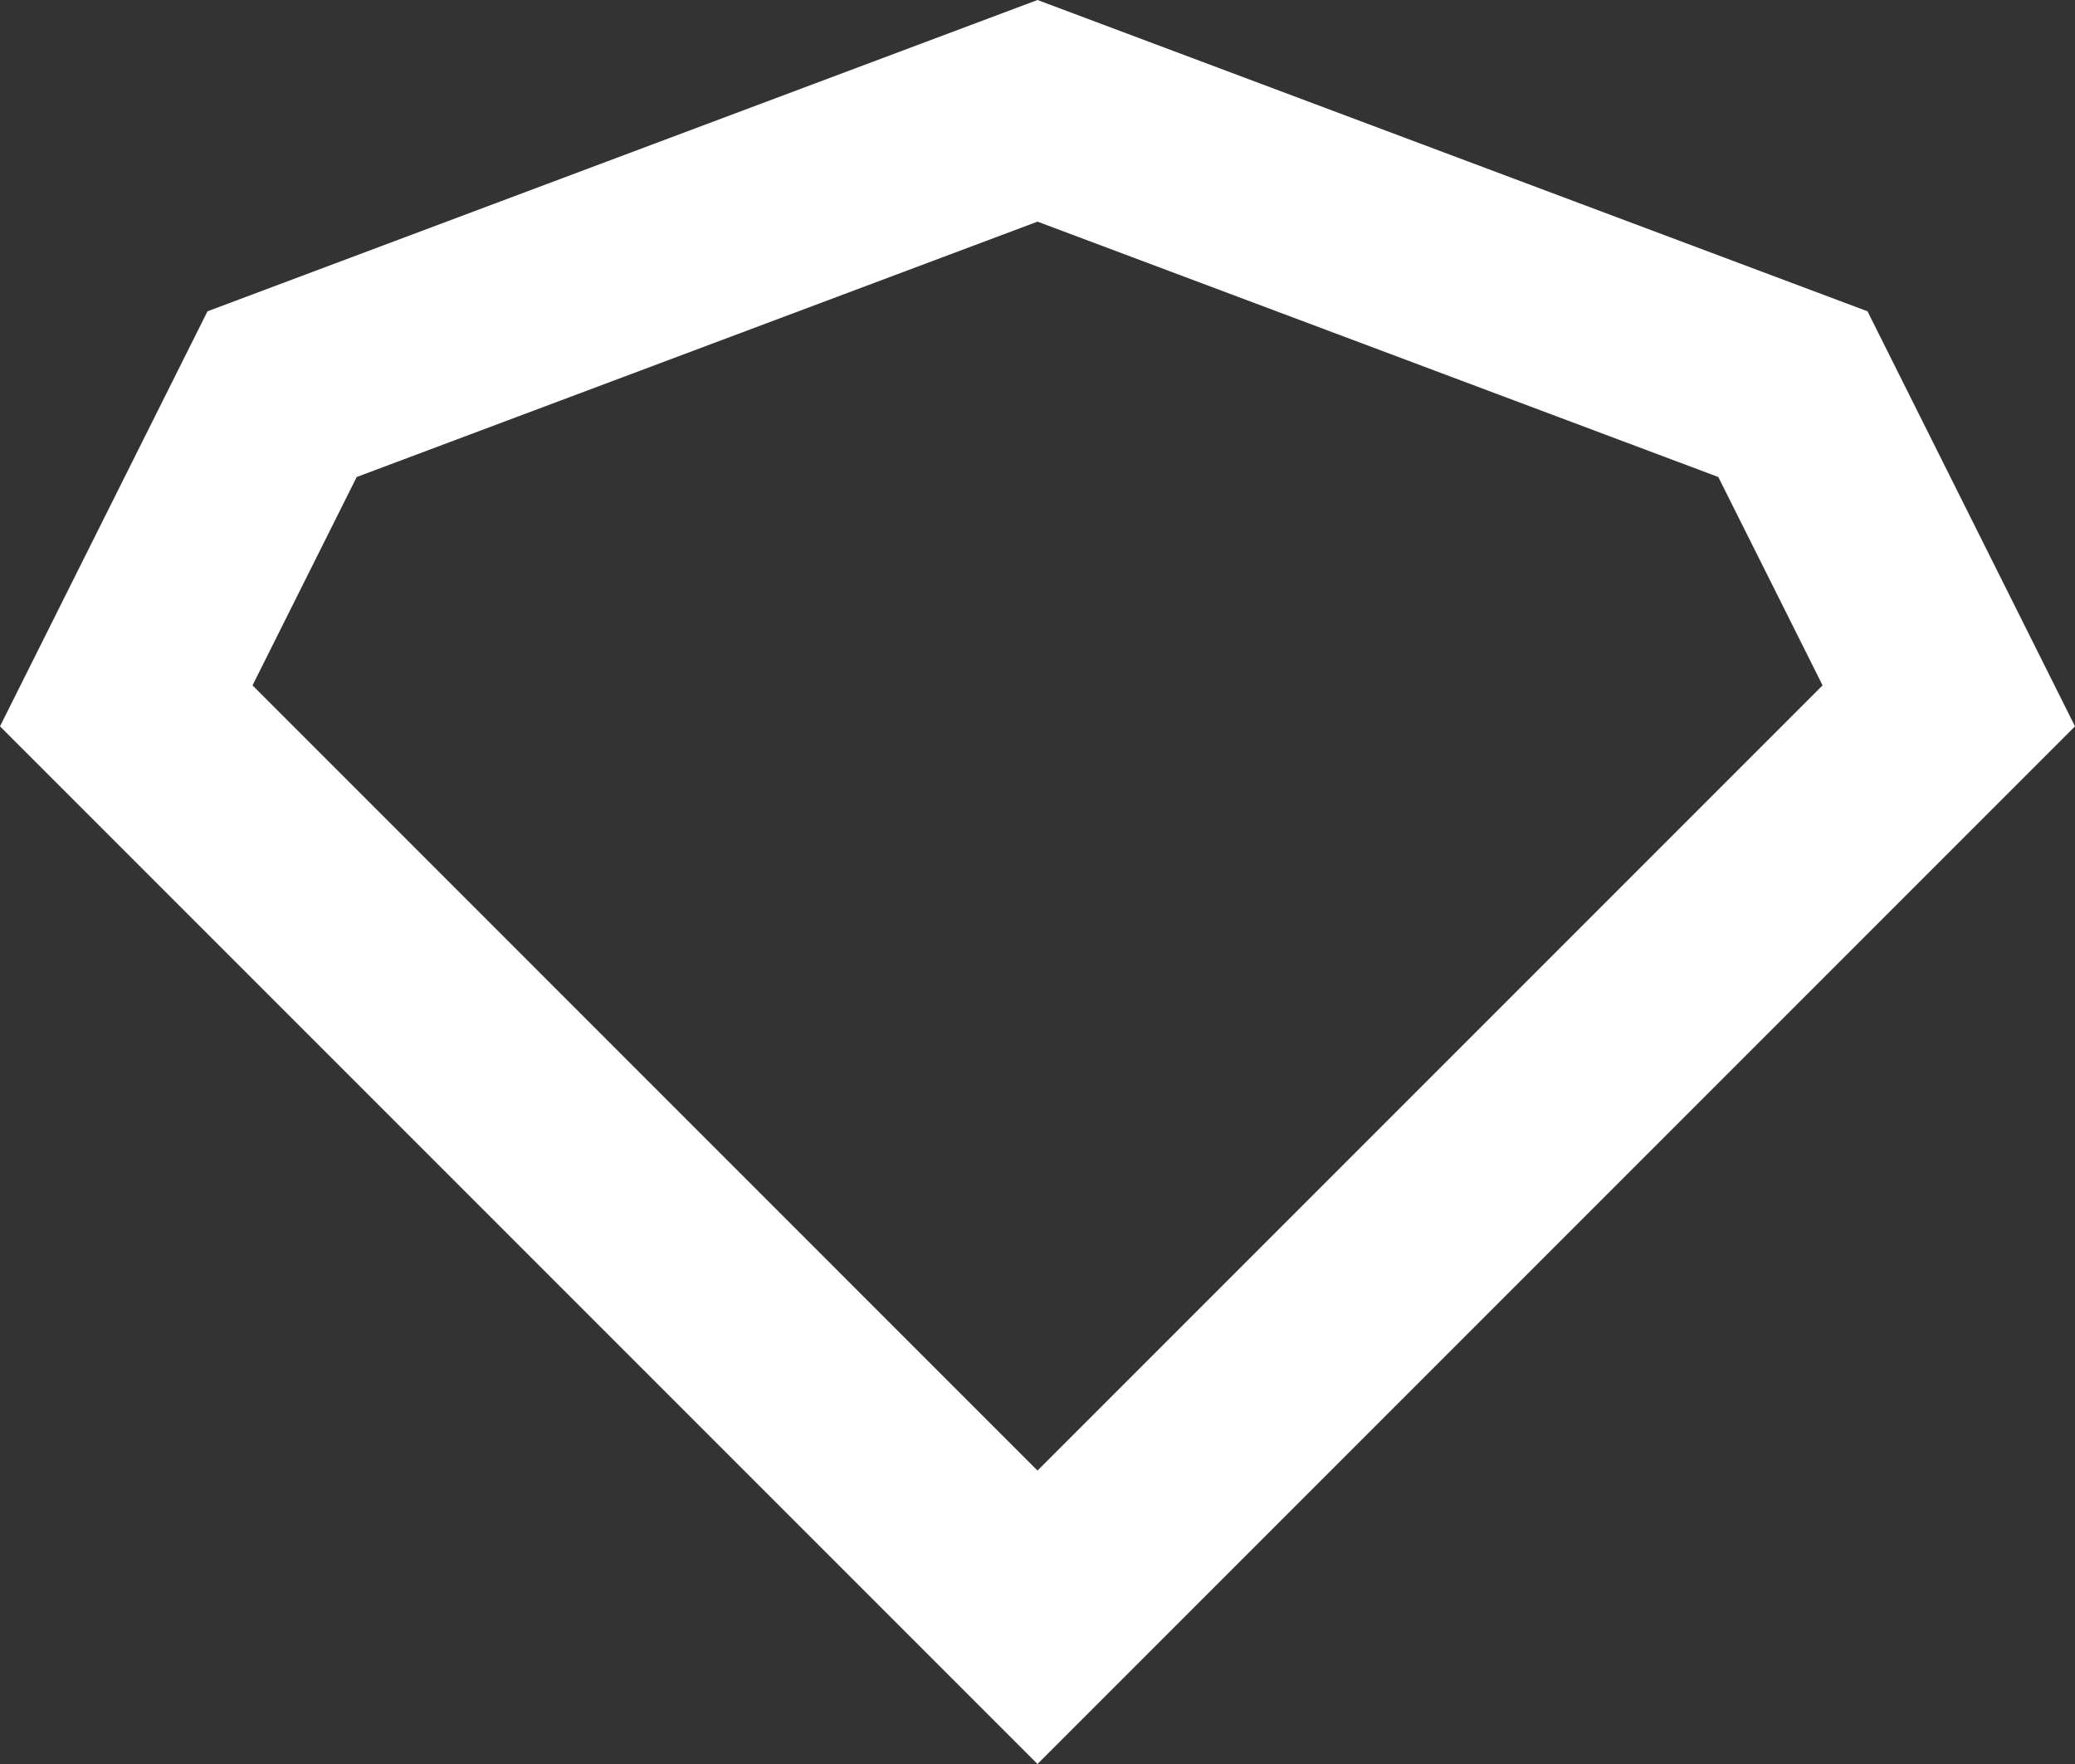 <svg width="20" height="17" viewBox="0 0 20 17" fill="none" xmlns="http://www.w3.org/2000/svg">
<rect x="0" y="0" width="20" height="17" fill="#333333" stroke="none"/>
<path opacity="1" fill-rule="evenodd" clip-rule="evenodd" d="M16.562 4.597L10 2.136L3.438 4.597L2.434 6.605L10 14.172L17.567 6.605L16.562 4.597ZM20 7L18 3L10 0L2 3L0 7L8.586 15.586L10 17L11.414 15.586L20 7Z" fill="white"/>
</svg>